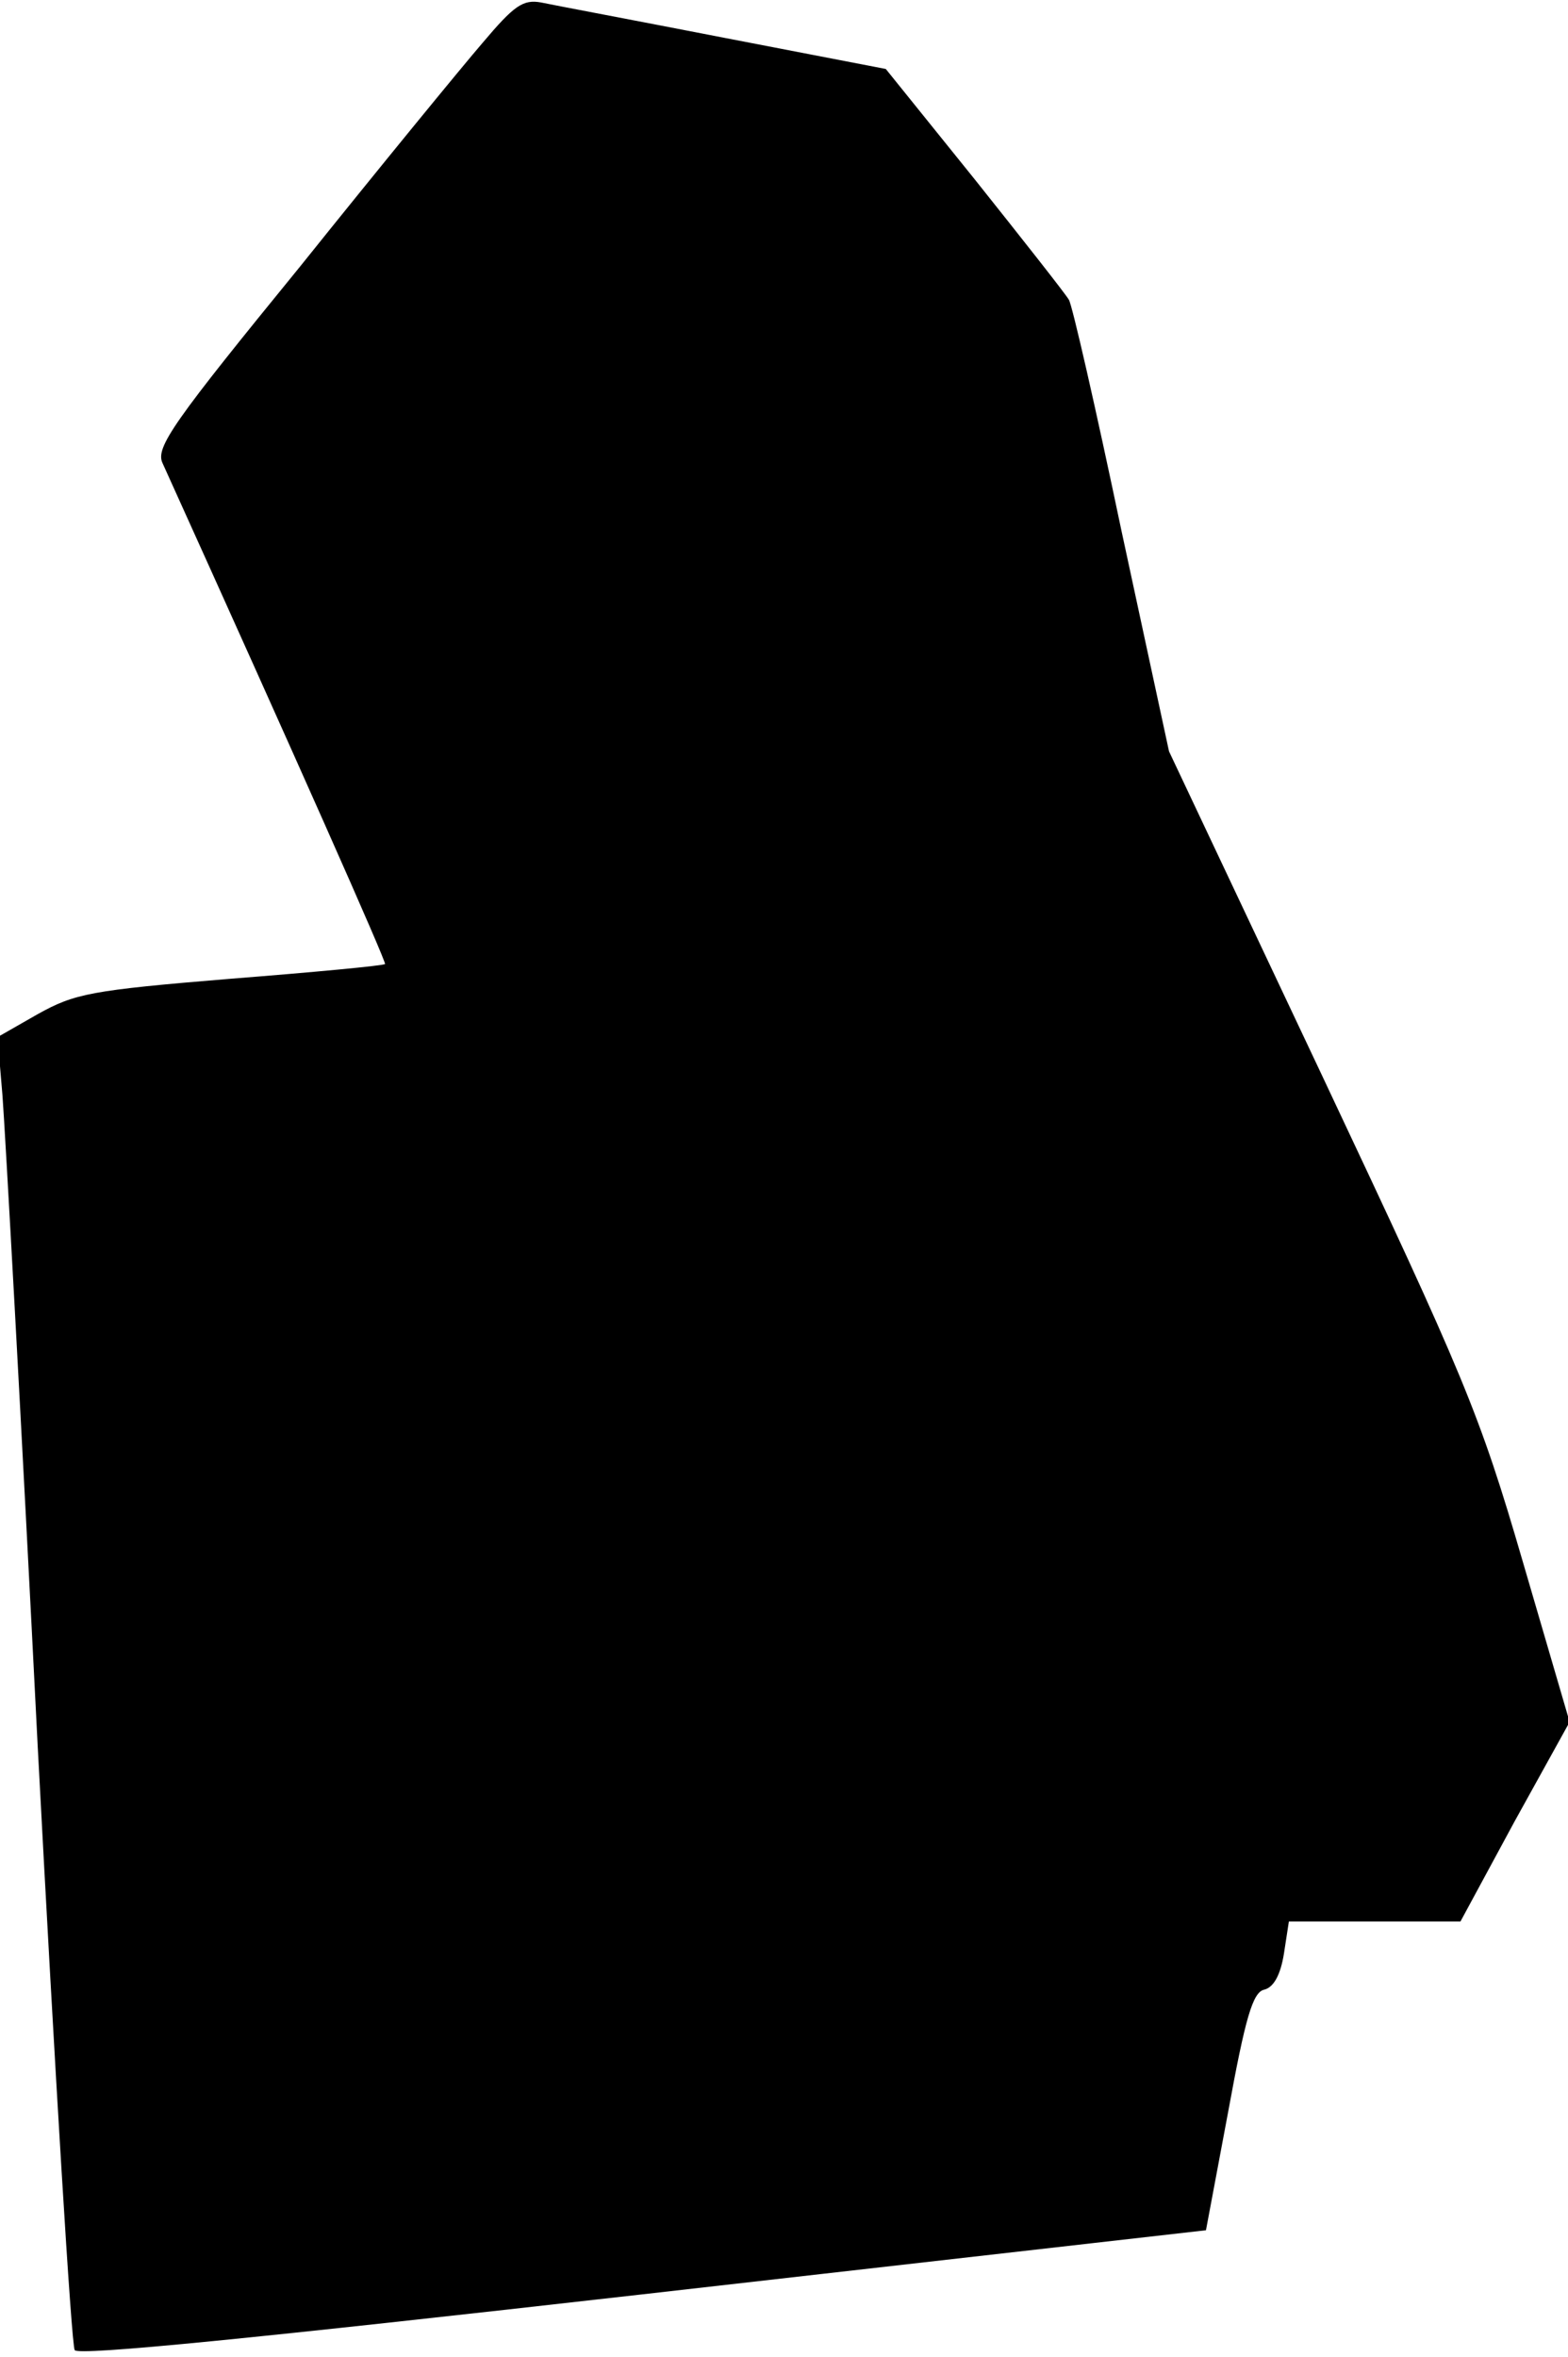 <?xml version="1.0" standalone="no"?>
<!DOCTYPE svg PUBLIC "-//W3C//DTD SVG 20010904//EN"
 "http://www.w3.org/TR/2001/REC-SVG-20010904/DTD/svg10.dtd">
<svg version="1.0" xmlns="http://www.w3.org/2000/svg"
 width="191pt" height="287pt" viewBox="0 0 191 287"
 preserveAspectRatio="xMidYMid meet">
<g transform="translate(0,287) scale(0.1,-0.1)"
fill="#000000" stroke="none">
<path fill="#000000" stroke="none" d="M588 2818 c-25 -29 -125 -151 -222
-272 -155 -190 -177 -221 -168 -240 162 -358 273 -608 271 -610 -2 -2 -87 -10
-189 -18 -170 -14 -189 -18 -234 -43 l-49 -28 6 -71 c3 -39 23 -396 43 -794
21 -397 41 -728 45 -734 5 -7 216 14 692 68 l686 78 27 144 c21 115 30 146 44
149 12 3 20 19 24 44 l6 39 104 0 105 0 66 122 67 121 -57 195 c-53 182 -71
224 -244 591 l-187 396 -58 269 c-31 148 -60 275 -64 281 -4 7 -56 73 -115
147 l-108 134 -197 38 c-108 21 -209 40 -223 43 -22 4 -33 -4 -71 -49z"/>
</g>
</svg>
